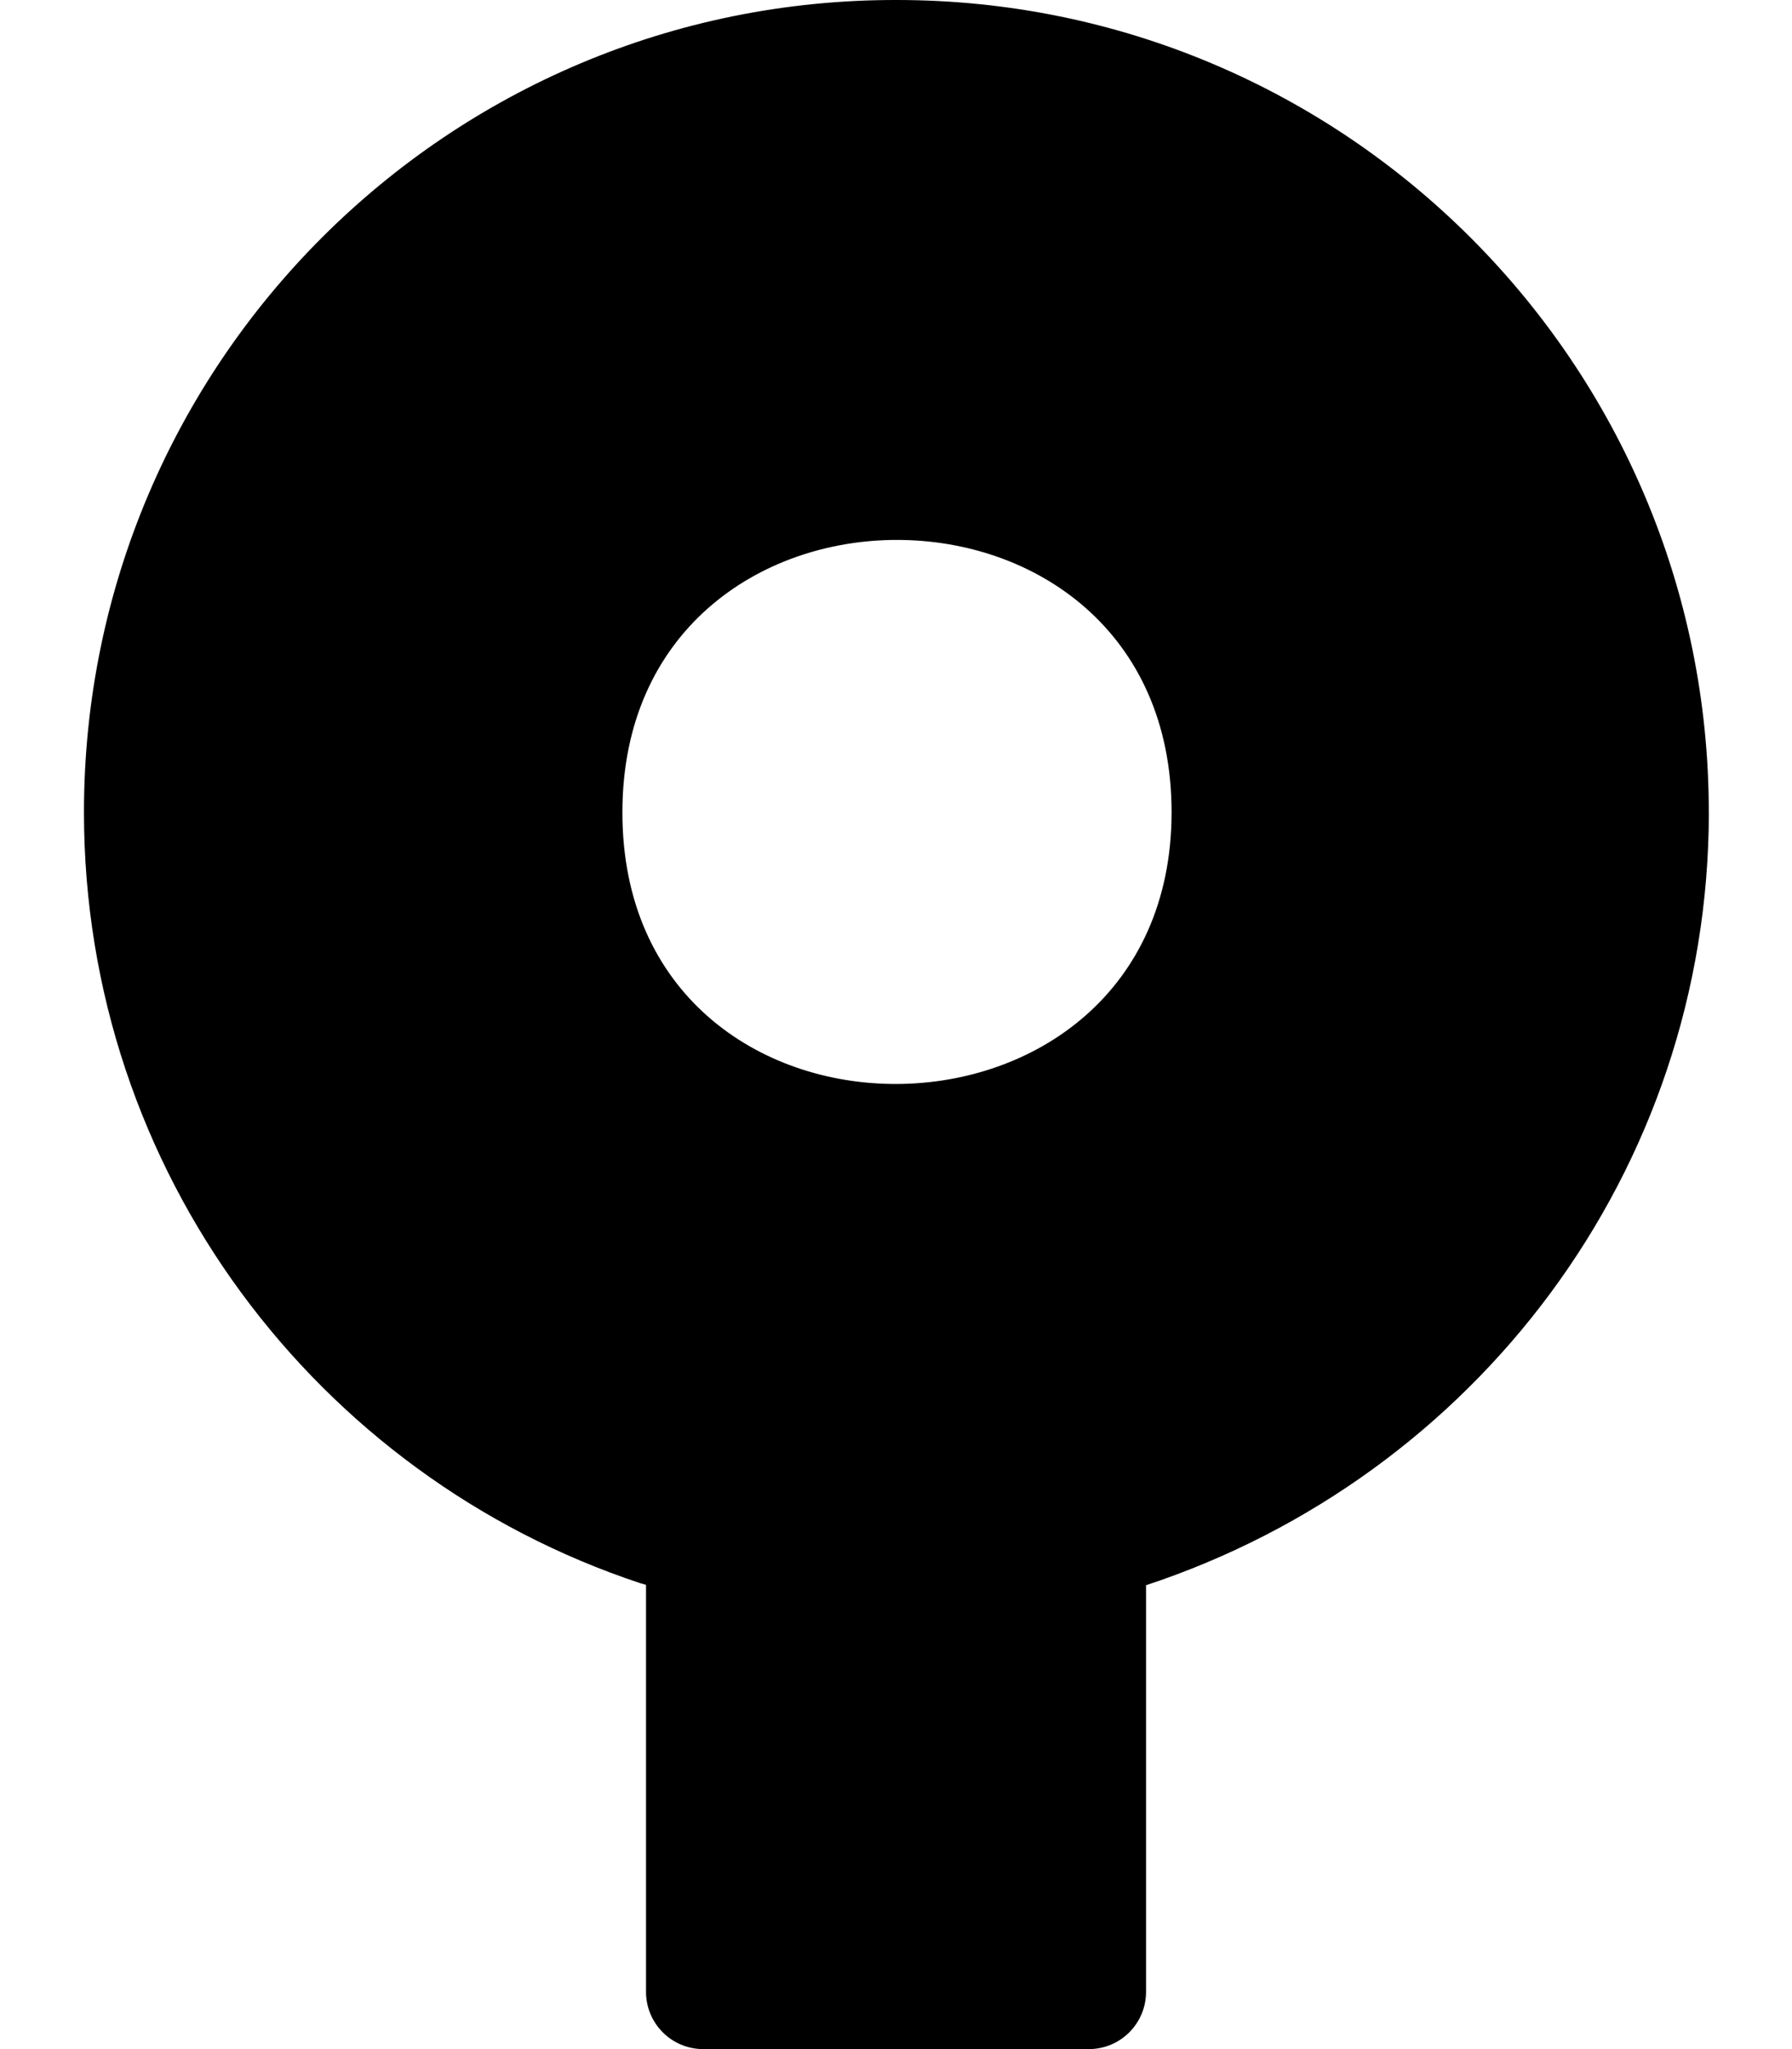 <!-- Generated by IcoMoon.io -->
<svg version="1.1" xmlns="http://www.w3.org/2000/svg" width="28" height="32" viewBox="0 0 28 32">
<title>sourcetree</title>
<path d="M26.7 12.688c0-7.006-5.681-12.688-12.688-12.688-7.006-0.013-12.688 5.662-12.7 12.662 0 0.007-0 0.015-0 0.023 0 5.609 3.643 10.368 8.692 12.039l0.090 0.026v6.356c0 0.494 0.4 0.894 0.894 0.894v0h6.025c0.494 0 0.894-0.4 0.894-0.894v-6.35c5.141-1.698 8.787-6.457 8.794-12.068v-0.001zM9.725 12.688c0-5.675 8.581-5.675 8.581 0-0.006 5.619-8.581 5.688-8.581 0z"></path>
</svg>
